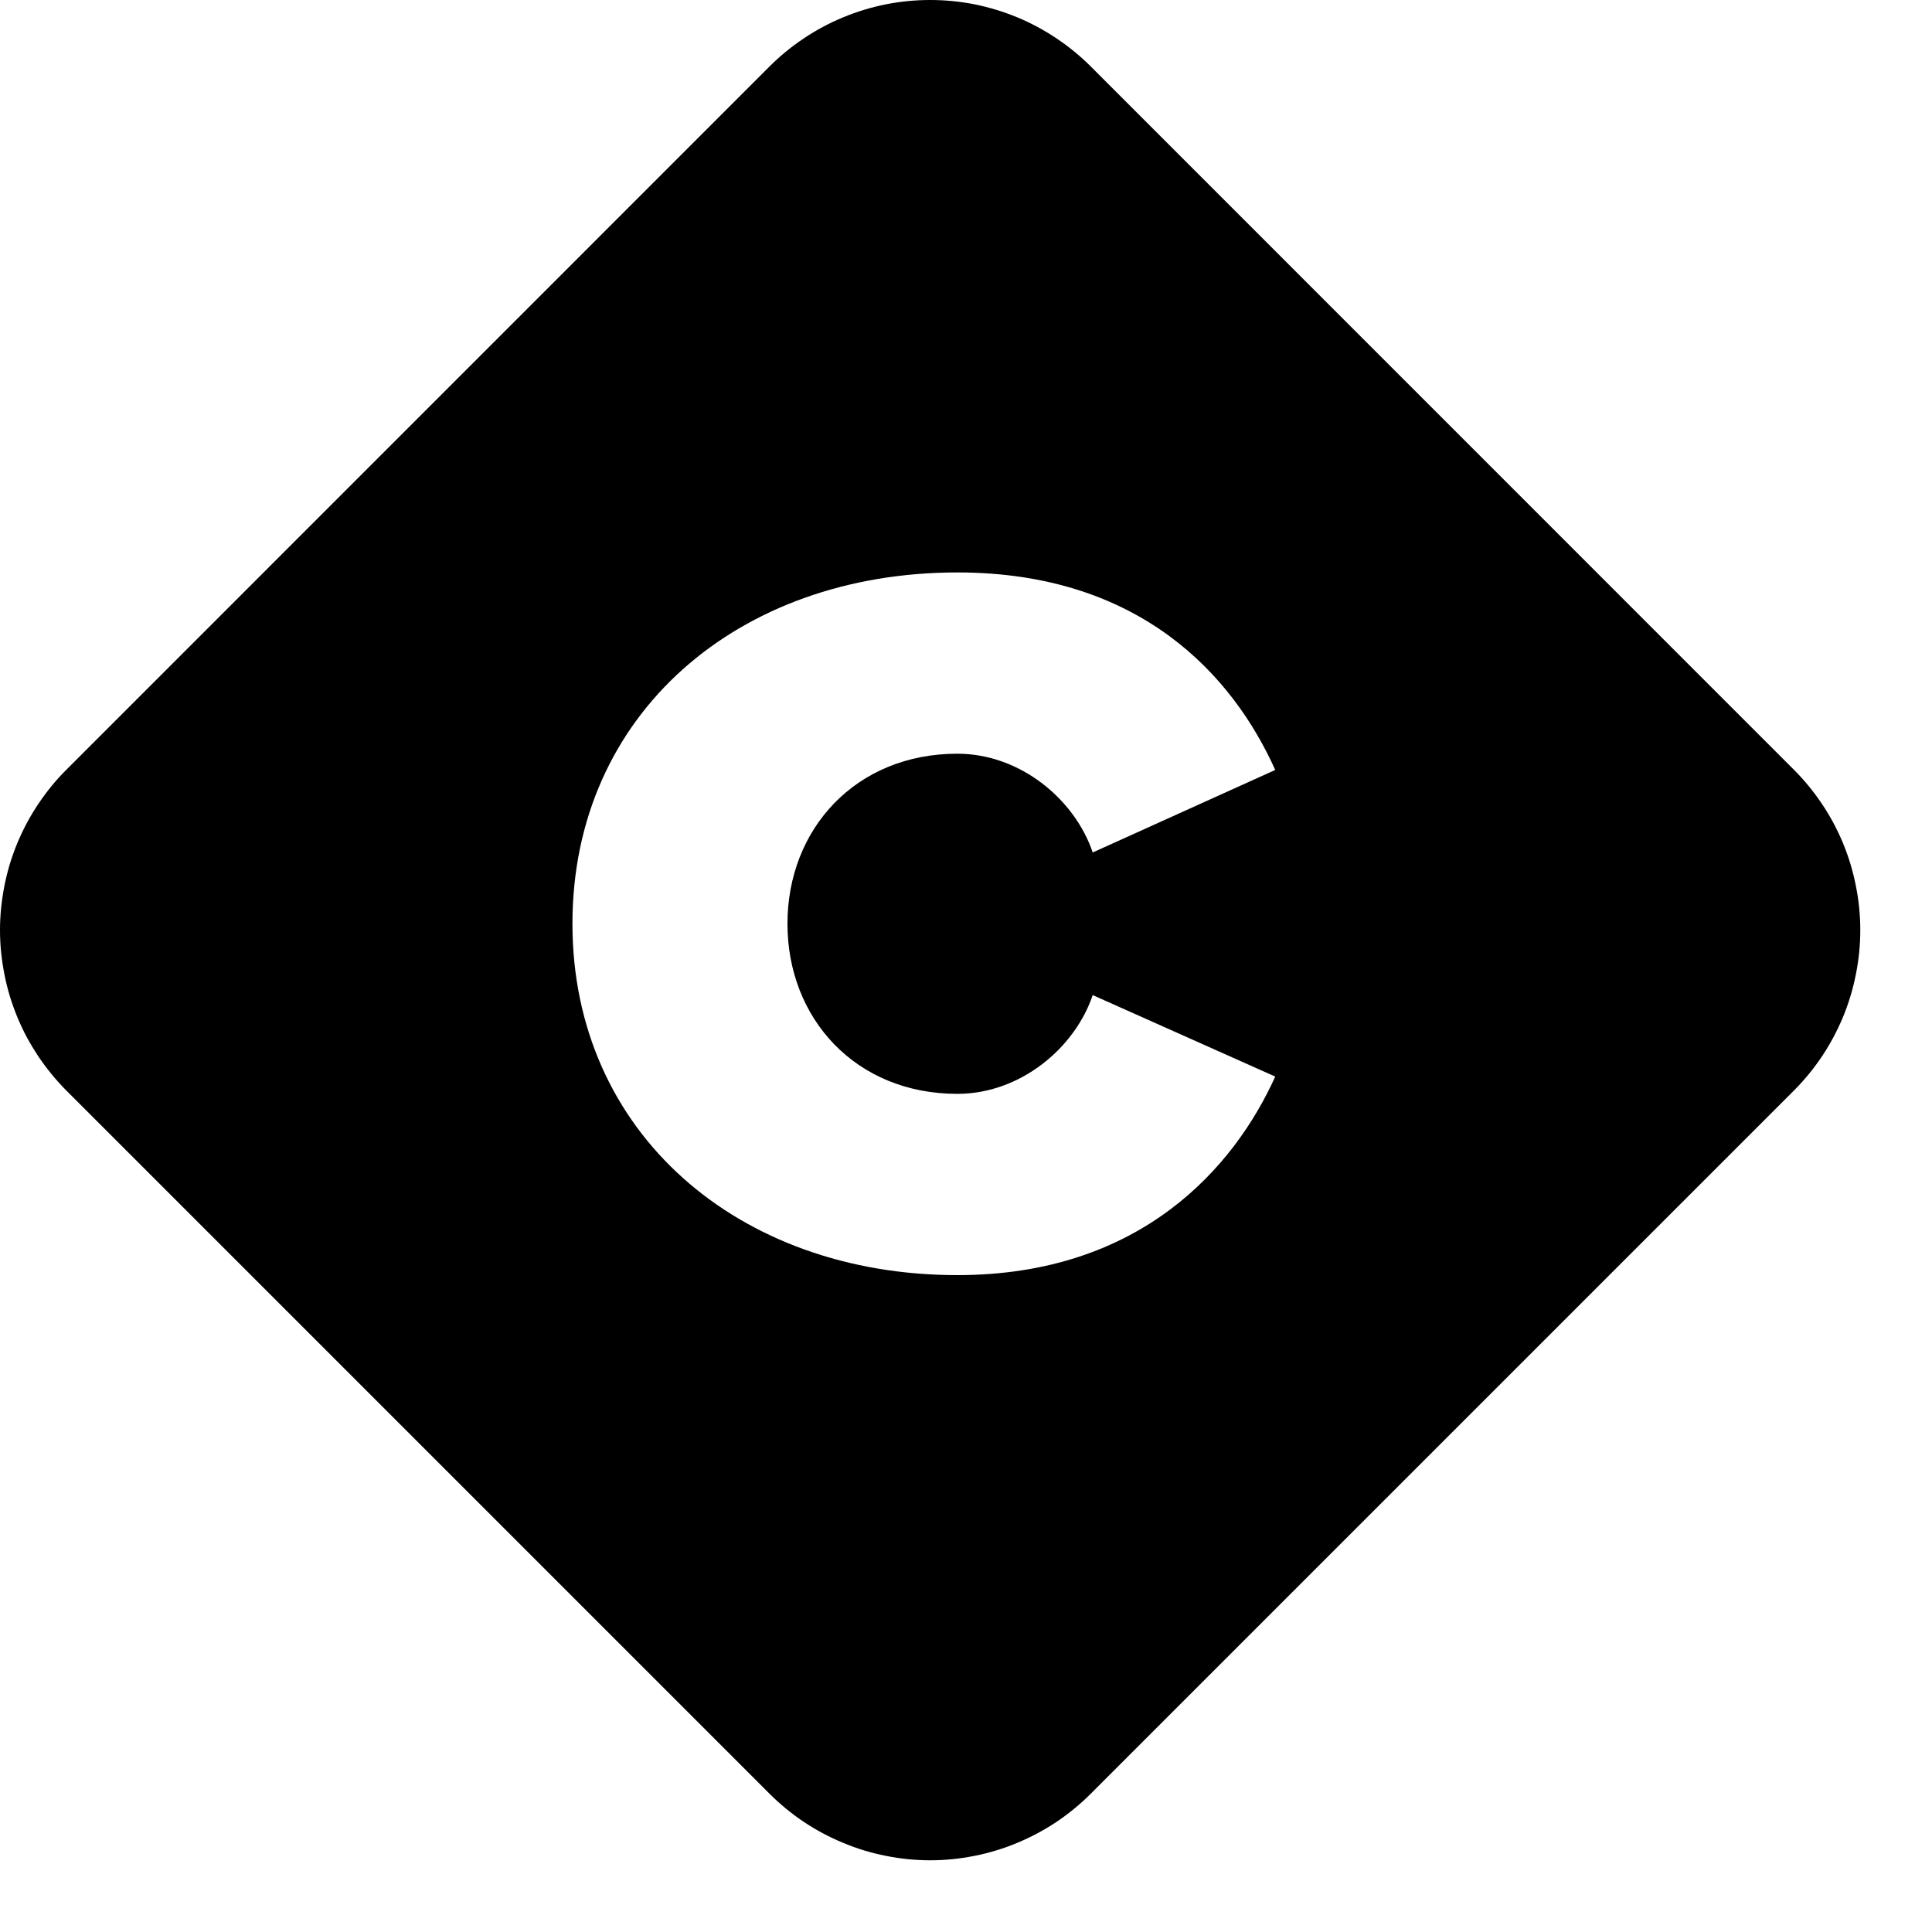 <?xml version="1.0" encoding="utf-8"?>
<svg width="17px" height="17px" viewBox="0 0 17 17" version="1.1" xmlns:xlink="http://www.w3.org/1999/xlink" xmlns="http://www.w3.org/2000/svg">
  <desc>Created with Lunacy</desc>
  <path d="M15.783 6.771L9.598 0.585Q9.459 0.446 9.295 0.337Q9.131 0.227 8.95 0.152Q8.768 0.077 8.575 0.038Q8.381 -3.57404e-05 8.185 -3.58234e-05Q7.988 -3.59064e-05 7.795 0.038Q7.601 0.077 7.42 0.152Q7.238 0.227 7.074 0.337Q6.91 0.446 6.771 0.585L0.586 6.771Q0.516 6.84 0.454 6.916Q0.392 6.992 0.337 7.074Q0.283 7.155 0.236 7.242Q0.19 7.329 0.152 7.419Q0.115 7.51 0.086 7.604Q0.058 7.698 0.039 7.794Q0.02 7.891 0.01 7.988Q0 8.086 0 8.184Q0 8.282 0.01 8.38Q0.02 8.478 0.039 8.574Q0.058 8.671 0.086 8.764Q0.115 8.858 0.152 8.949Q0.19 9.04 0.236 9.127Q0.283 9.213 0.337 9.295Q0.392 9.376 0.454 9.452Q0.516 9.528 0.586 9.598L6.771 15.783Q6.91 15.922 7.074 16.032Q7.238 16.141 7.42 16.216Q7.601 16.292 7.795 16.33Q7.988 16.369 8.185 16.369Q8.381 16.369 8.575 16.33Q8.768 16.292 8.95 16.216Q9.131 16.141 9.295 16.032Q9.459 15.922 9.598 15.783L15.783 9.598Q15.922 9.459 16.032 9.295Q16.141 9.131 16.217 8.949Q16.292 8.767 16.33 8.574Q16.369 8.381 16.369 8.184Q16.369 7.987 16.33 7.794Q16.292 7.601 16.217 7.419Q16.141 7.237 16.032 7.074Q15.922 6.91 15.783 6.771ZM5.037 8.128C5.037 9.966 6.495 11.22 8.424 11.22C10.039 11.22 10.861 10.27 11.221 9.473L9.615 8.756C9.458 9.222 8.978 9.625 8.424 9.625C7.529 9.625 6.929 8.962 6.929 8.128C6.929 7.295 7.529 6.632 8.424 6.632C8.978 6.632 9.458 7.035 9.615 7.501L11.221 6.775C10.851 5.951 10.039 5.037 8.424 5.037C6.495 5.037 5.037 6.282 5.037 8.128Z" id="Combined-Shape" fill="#000000" fill-rule="evenodd" stroke="none" />
</svg>
